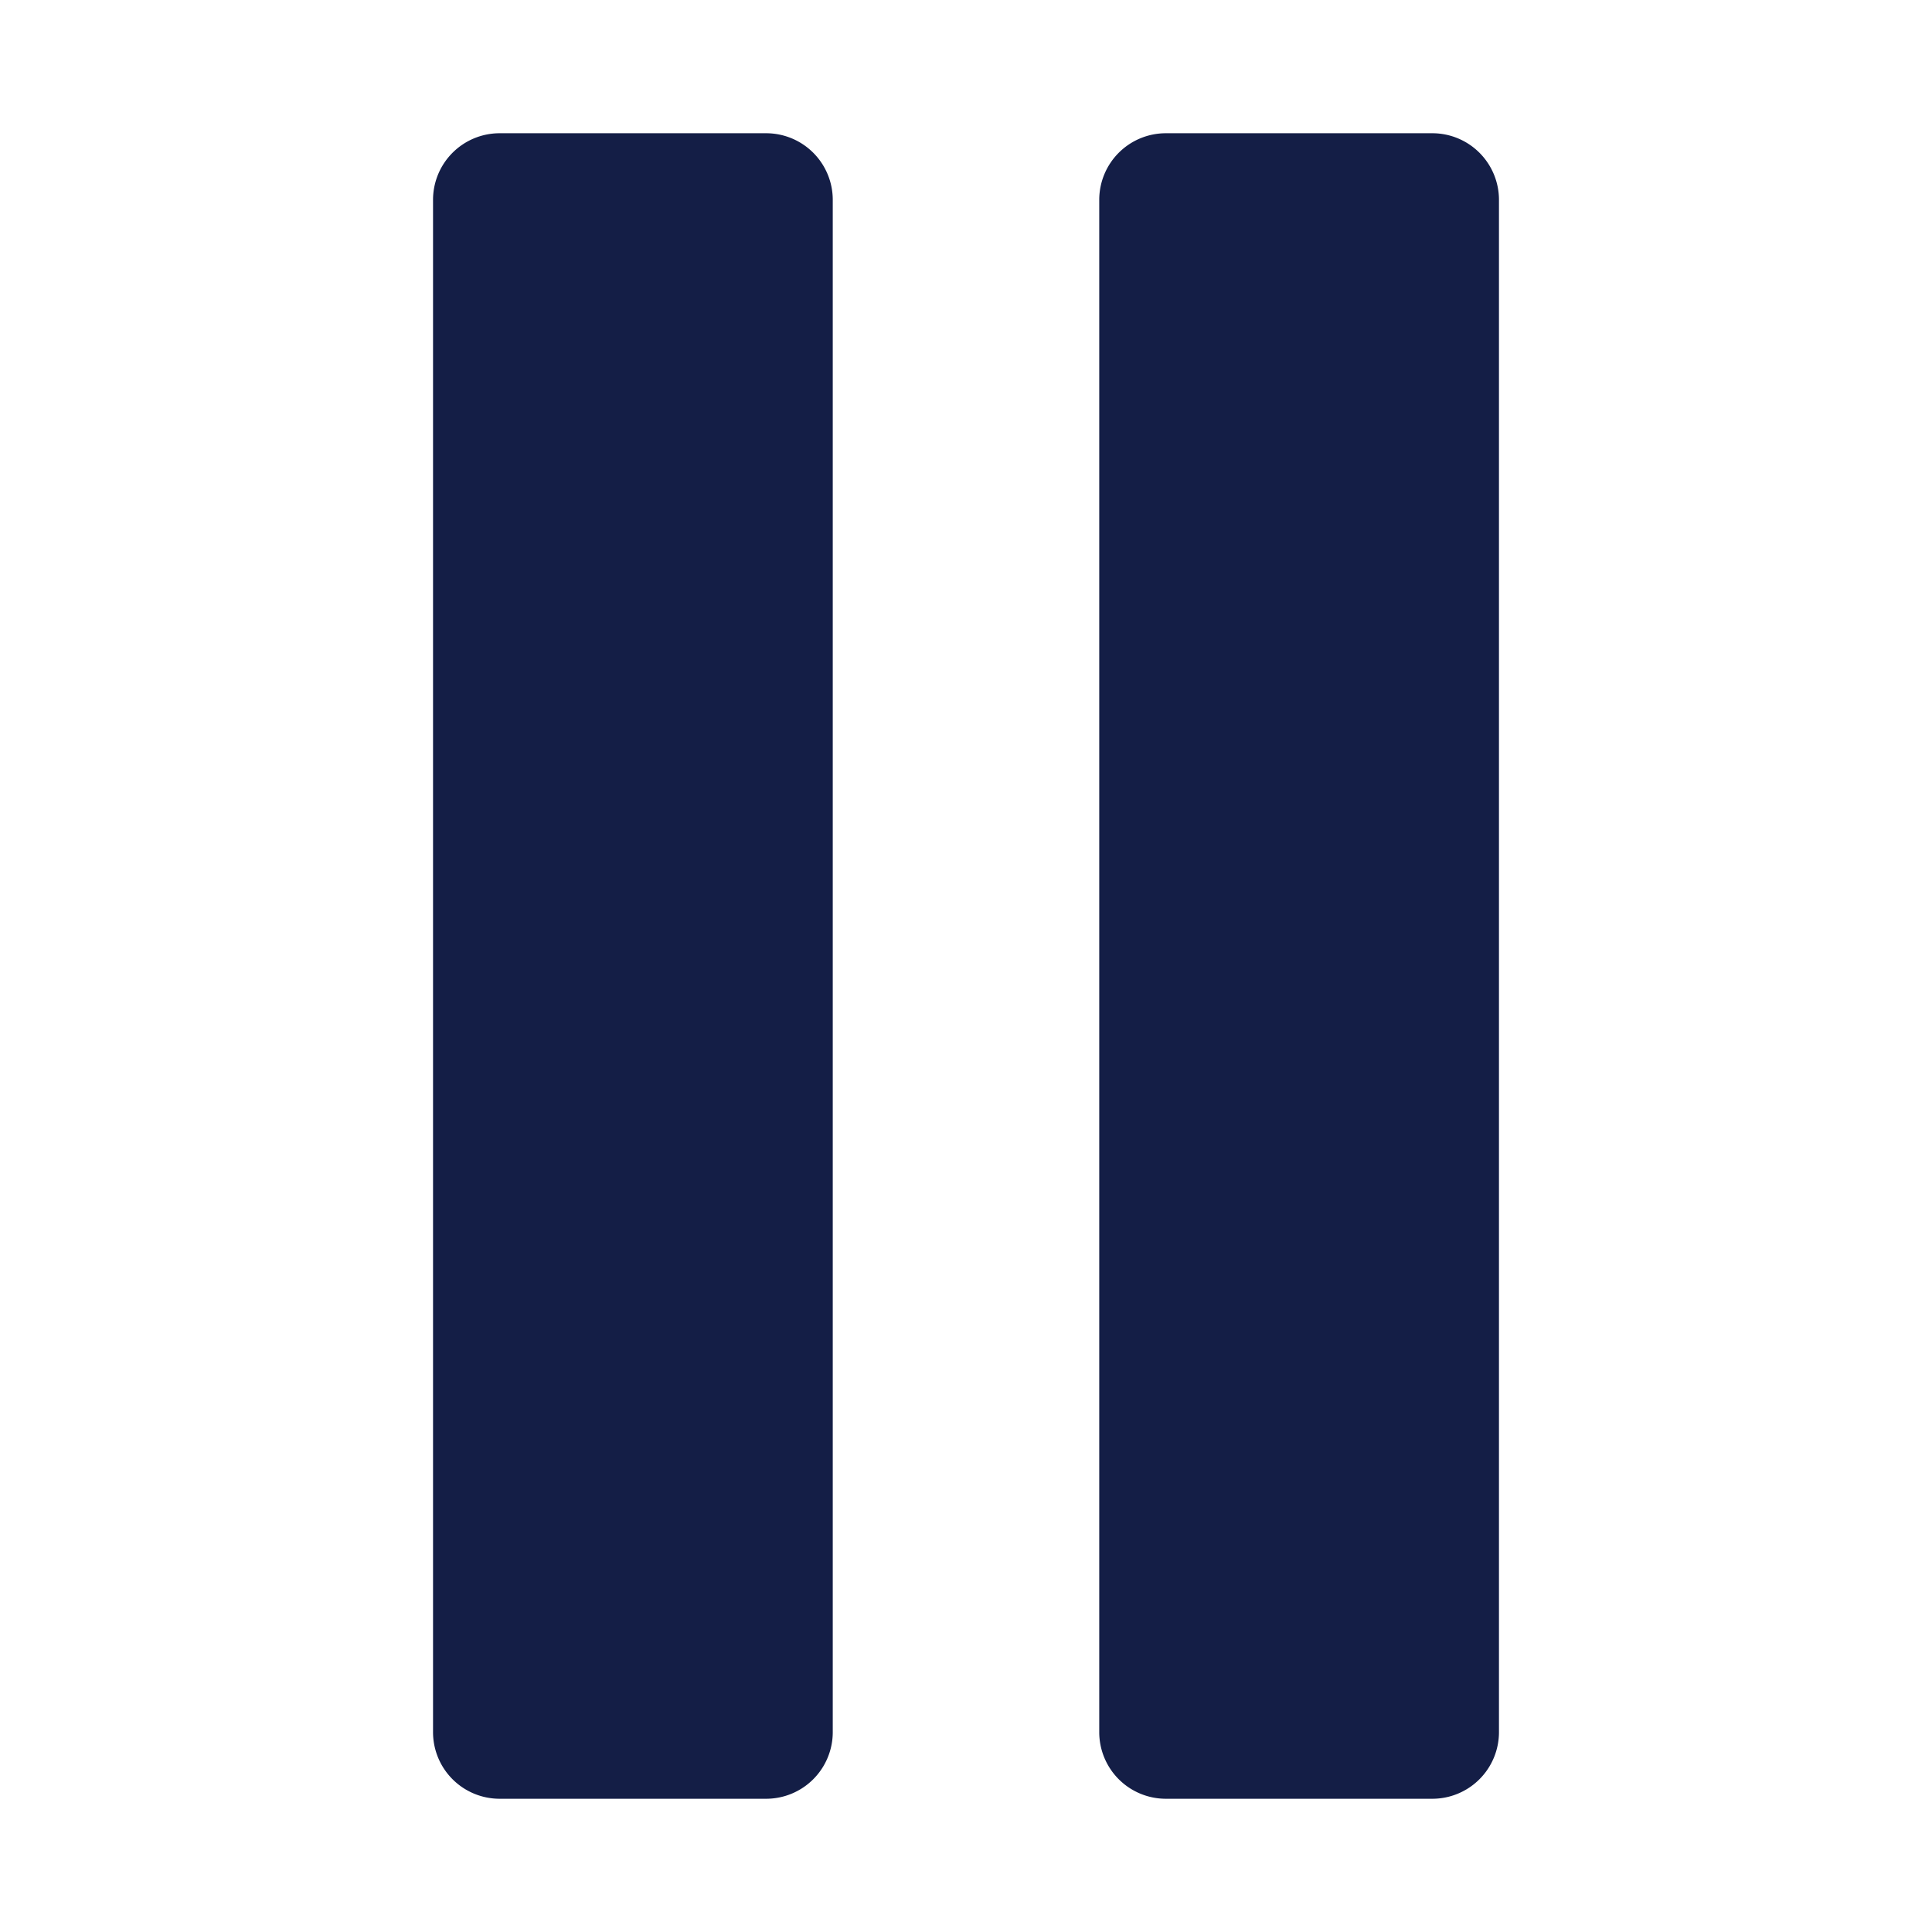 <svg xmlns="http://www.w3.org/2000/svg" id="music" x="0" y="0" version="1.1" viewBox="0 0 29 29" xml:space="preserve"><path d="M12.5 3v23a1 1 0 01-1 1h-4a1 1 0 01-1-1V3a1 1 0 011-1h4a1 1 0 011 1zM22.5 3v23a1 1 0 01-1 1h-4a1 1 0 01-1-1V3a1 1 0 011-1h4a1 1 0 011 1z" fill="#141e46" class="color000000 svgShape"></path></svg>